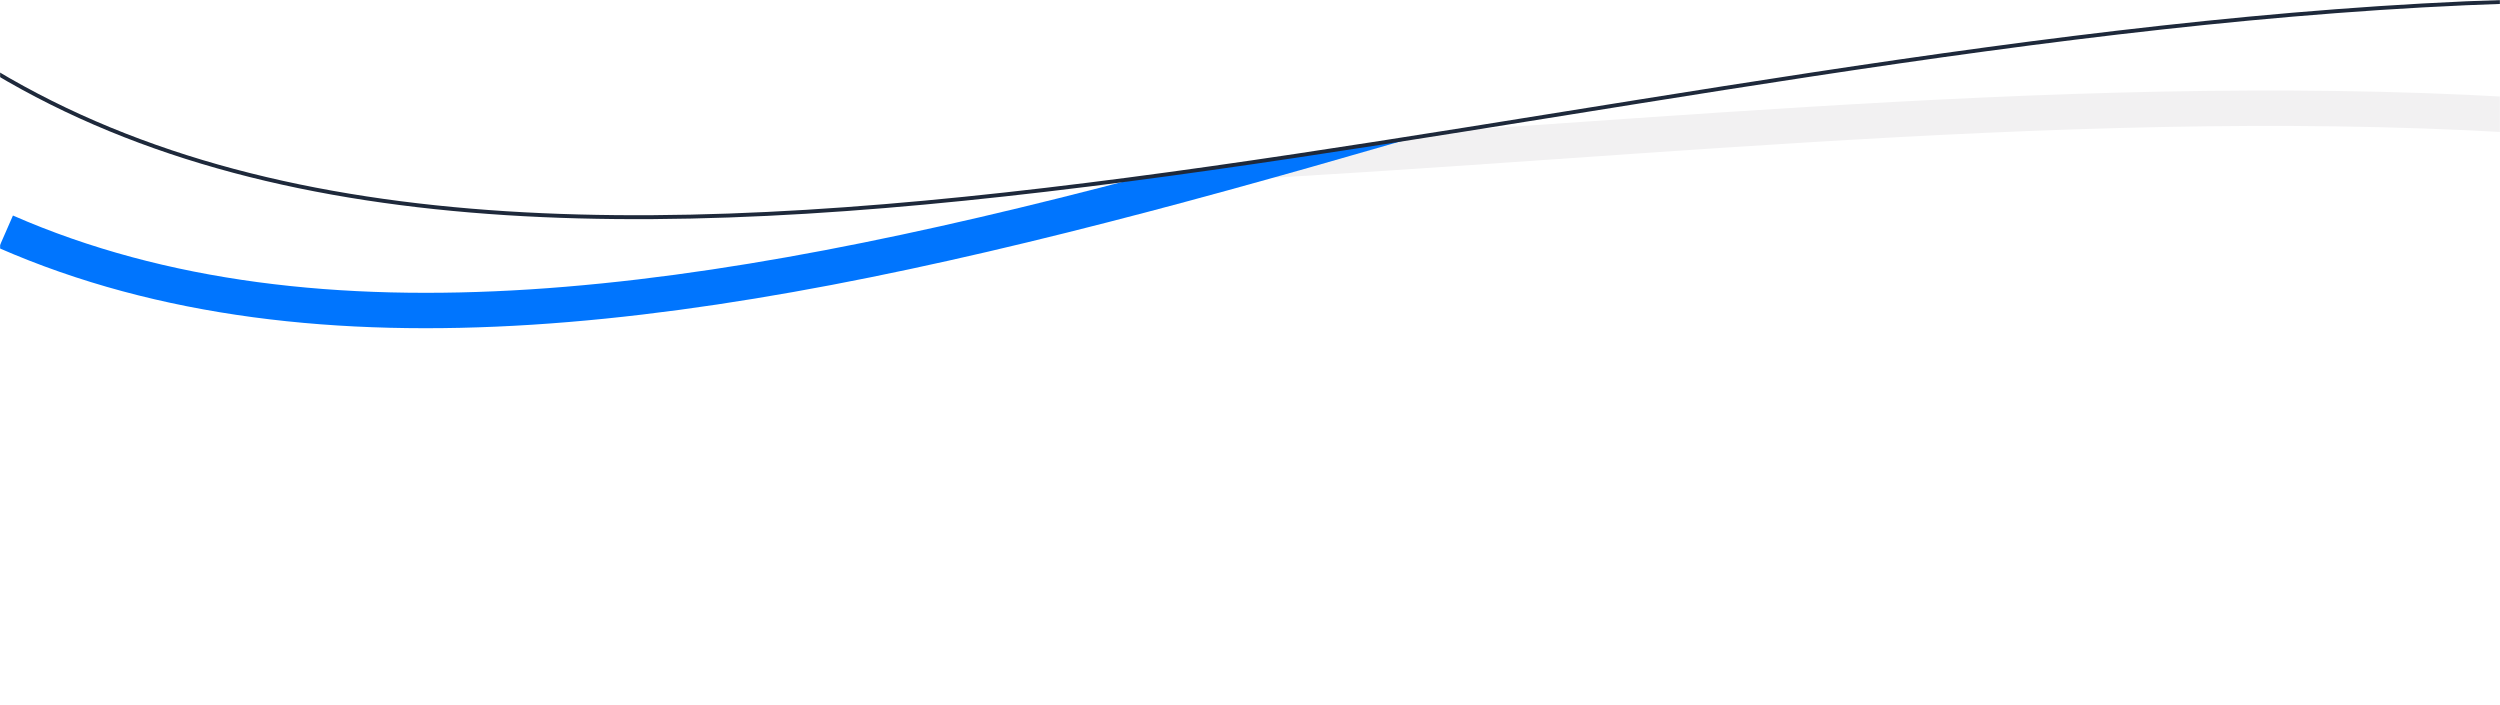<svg width="1907" height="538" viewBox="0 0 1907 538" fill="none" xmlns="http://www.w3.org/2000/svg">
<g clip-path="url(#clip0_444_24)">
<mask id="mask0_444_24" style="mask-type:luminance" maskUnits="userSpaceOnUse" x="0" y="0" width="1907" height="538">
<path d="M1907 0H0V538H1907V0Z" fill="white"/>
</mask>
<g mask="url(#mask0_444_24)">
<path d="M1907 0H0V538H1907V0Z" fill="white"/>
<g filter="url(#filter0_f_444_24)">
<path d="M-0.475 -31.685C420.876 275.426 1215.57 47.113 1914.27 87.522" stroke="#F2F1F2" stroke-width="27"/>
</g>
<g filter="url(#filter1_f_444_24)">
<path d="M4.466 176.772C482.148 385.753 1208.88 -8.626 1899.84 -119.899" stroke="#0075FE" stroke-width="27"/>
</g>
<path d="M1913.76 0.182C1214.09 20.829 444.148 330.748 -4.461 47.922L-4.694 -8.165L1913.76 0.182Z" fill="white"/>
<path d="M-3.933 54.762C443.334 322.727 1214.27 23.857 1913.77 1.254" stroke="#1E293B" stroke-width="3"/>
</g>
</g>
<defs>
<filter id="filter0_f_444_24" x="-228.426" y="-262.595" width="2363.48" height="627.61" filterUnits="userSpaceOnUse" color-interpolation-filters="sRGB">
<feFlood flood-opacity="0" result="BackgroundImageFix"/>
<feBlend mode="normal" in="SourceGraphic" in2="BackgroundImageFix" result="shape"/>
<feGaussianBlur stdDeviation="110" result="effect1_foregroundBlur_444_24"/>
</filter>
<filter id="filter1_f_444_24" x="-220.945" y="-353.227" width="2342.93" height="823.588" filterUnits="userSpaceOnUse" color-interpolation-filters="sRGB">
<feFlood flood-opacity="0" result="BackgroundImageFix"/>
<feBlend mode="normal" in="SourceGraphic" in2="BackgroundImageFix" result="shape"/>
<feGaussianBlur stdDeviation="110" result="effect1_foregroundBlur_444_24"/>
</filter>
<clipPath id="clip0_444_24">
<rect width="1907" height="538" fill="white"/>
</clipPath>
</defs>
</svg>

